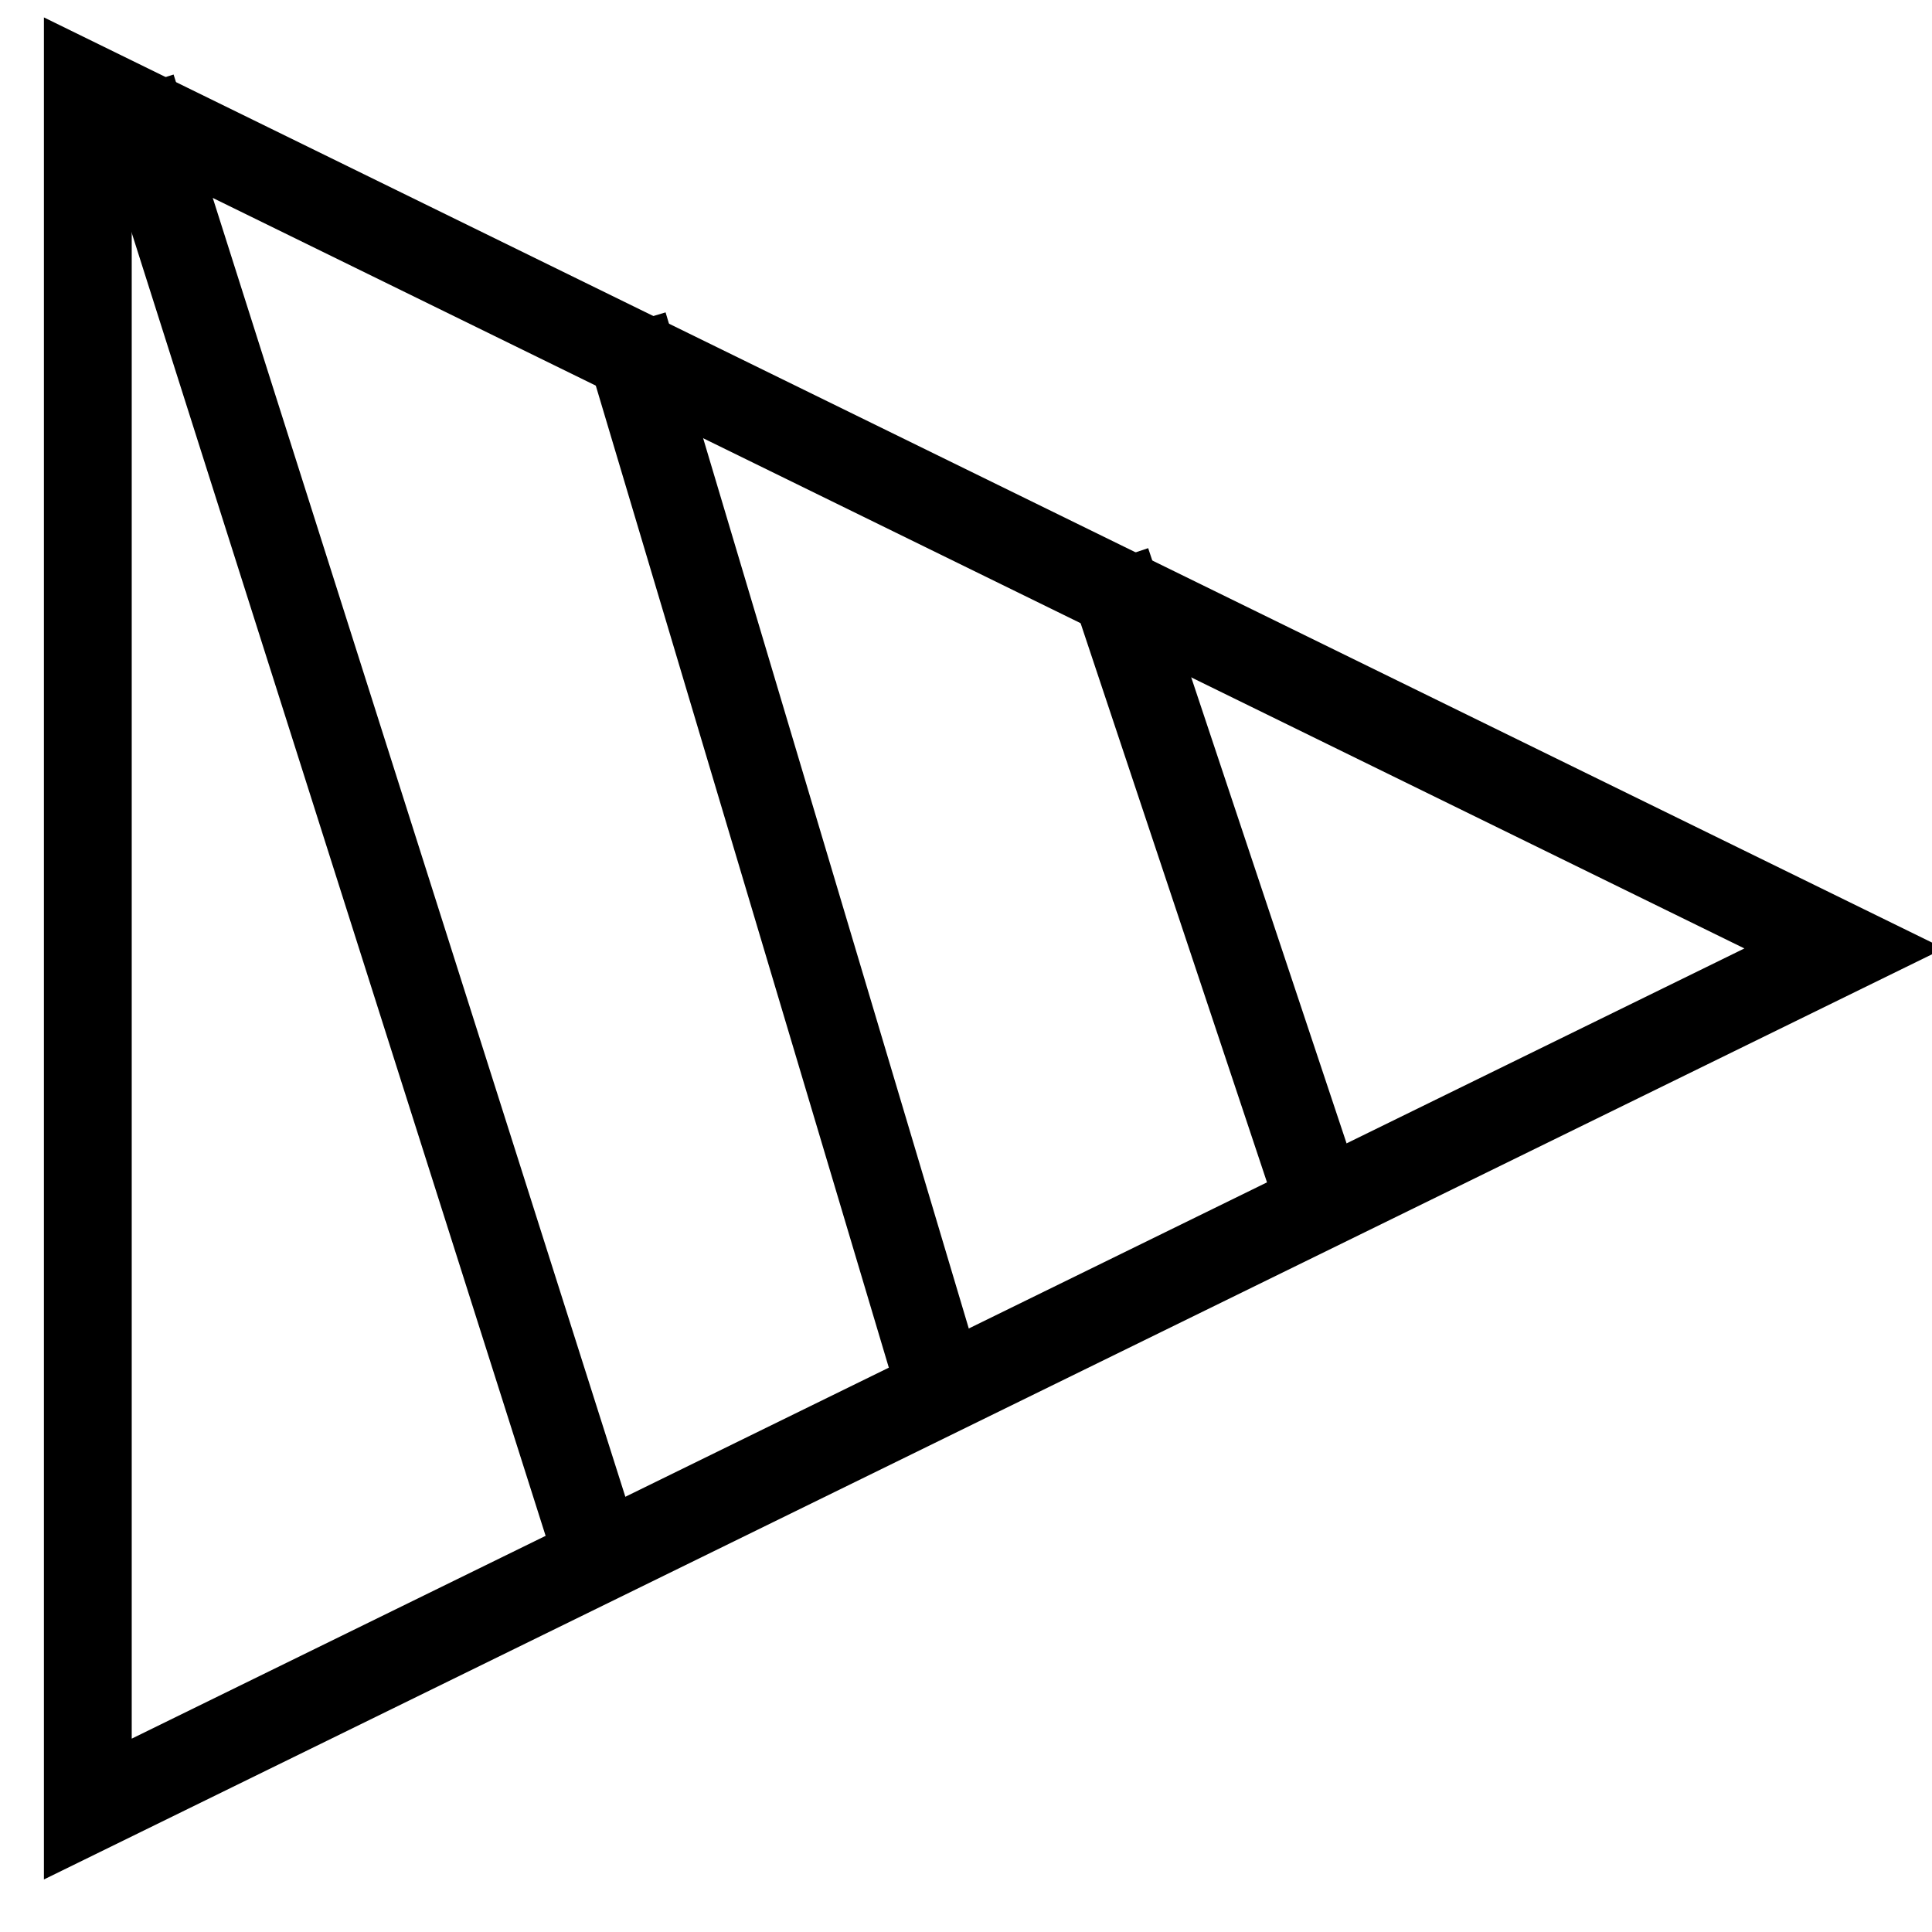 <?xml version="1.0" encoding="utf-8"?>
<!-- Generator: Adobe Illustrator 24.3.0, SVG Export Plug-In . SVG Version: 6.00 Build 0)  -->
<svg version="1.1" id="Layer_1" xmlns="http://www.w3.org/2000/svg" xmlns:xlink="http://www.w3.org/1999/xlink" x="0px" y="0px"
	 viewBox="0 0 22 22" style="enable-background:new 0 0 22 22;" xml:space="preserve">
<style type="text/css">
	.st0{fill:none;stroke:#000000;stroke-miterlimit:10;}
</style>
<polygon class="st0" points="21,10.8 1,20.6 1,1 "/>
<line class="st0" x1="15.1" y1="13.9" x2="12.6" y2="6.4"/>
<line class="st0" x1="10.8" y1="16.1" x2="7.1" y2="3.7"/>
<line class="st0" x1="6.9" y1="18" x2="1.5" y2="1"/>
</svg>
